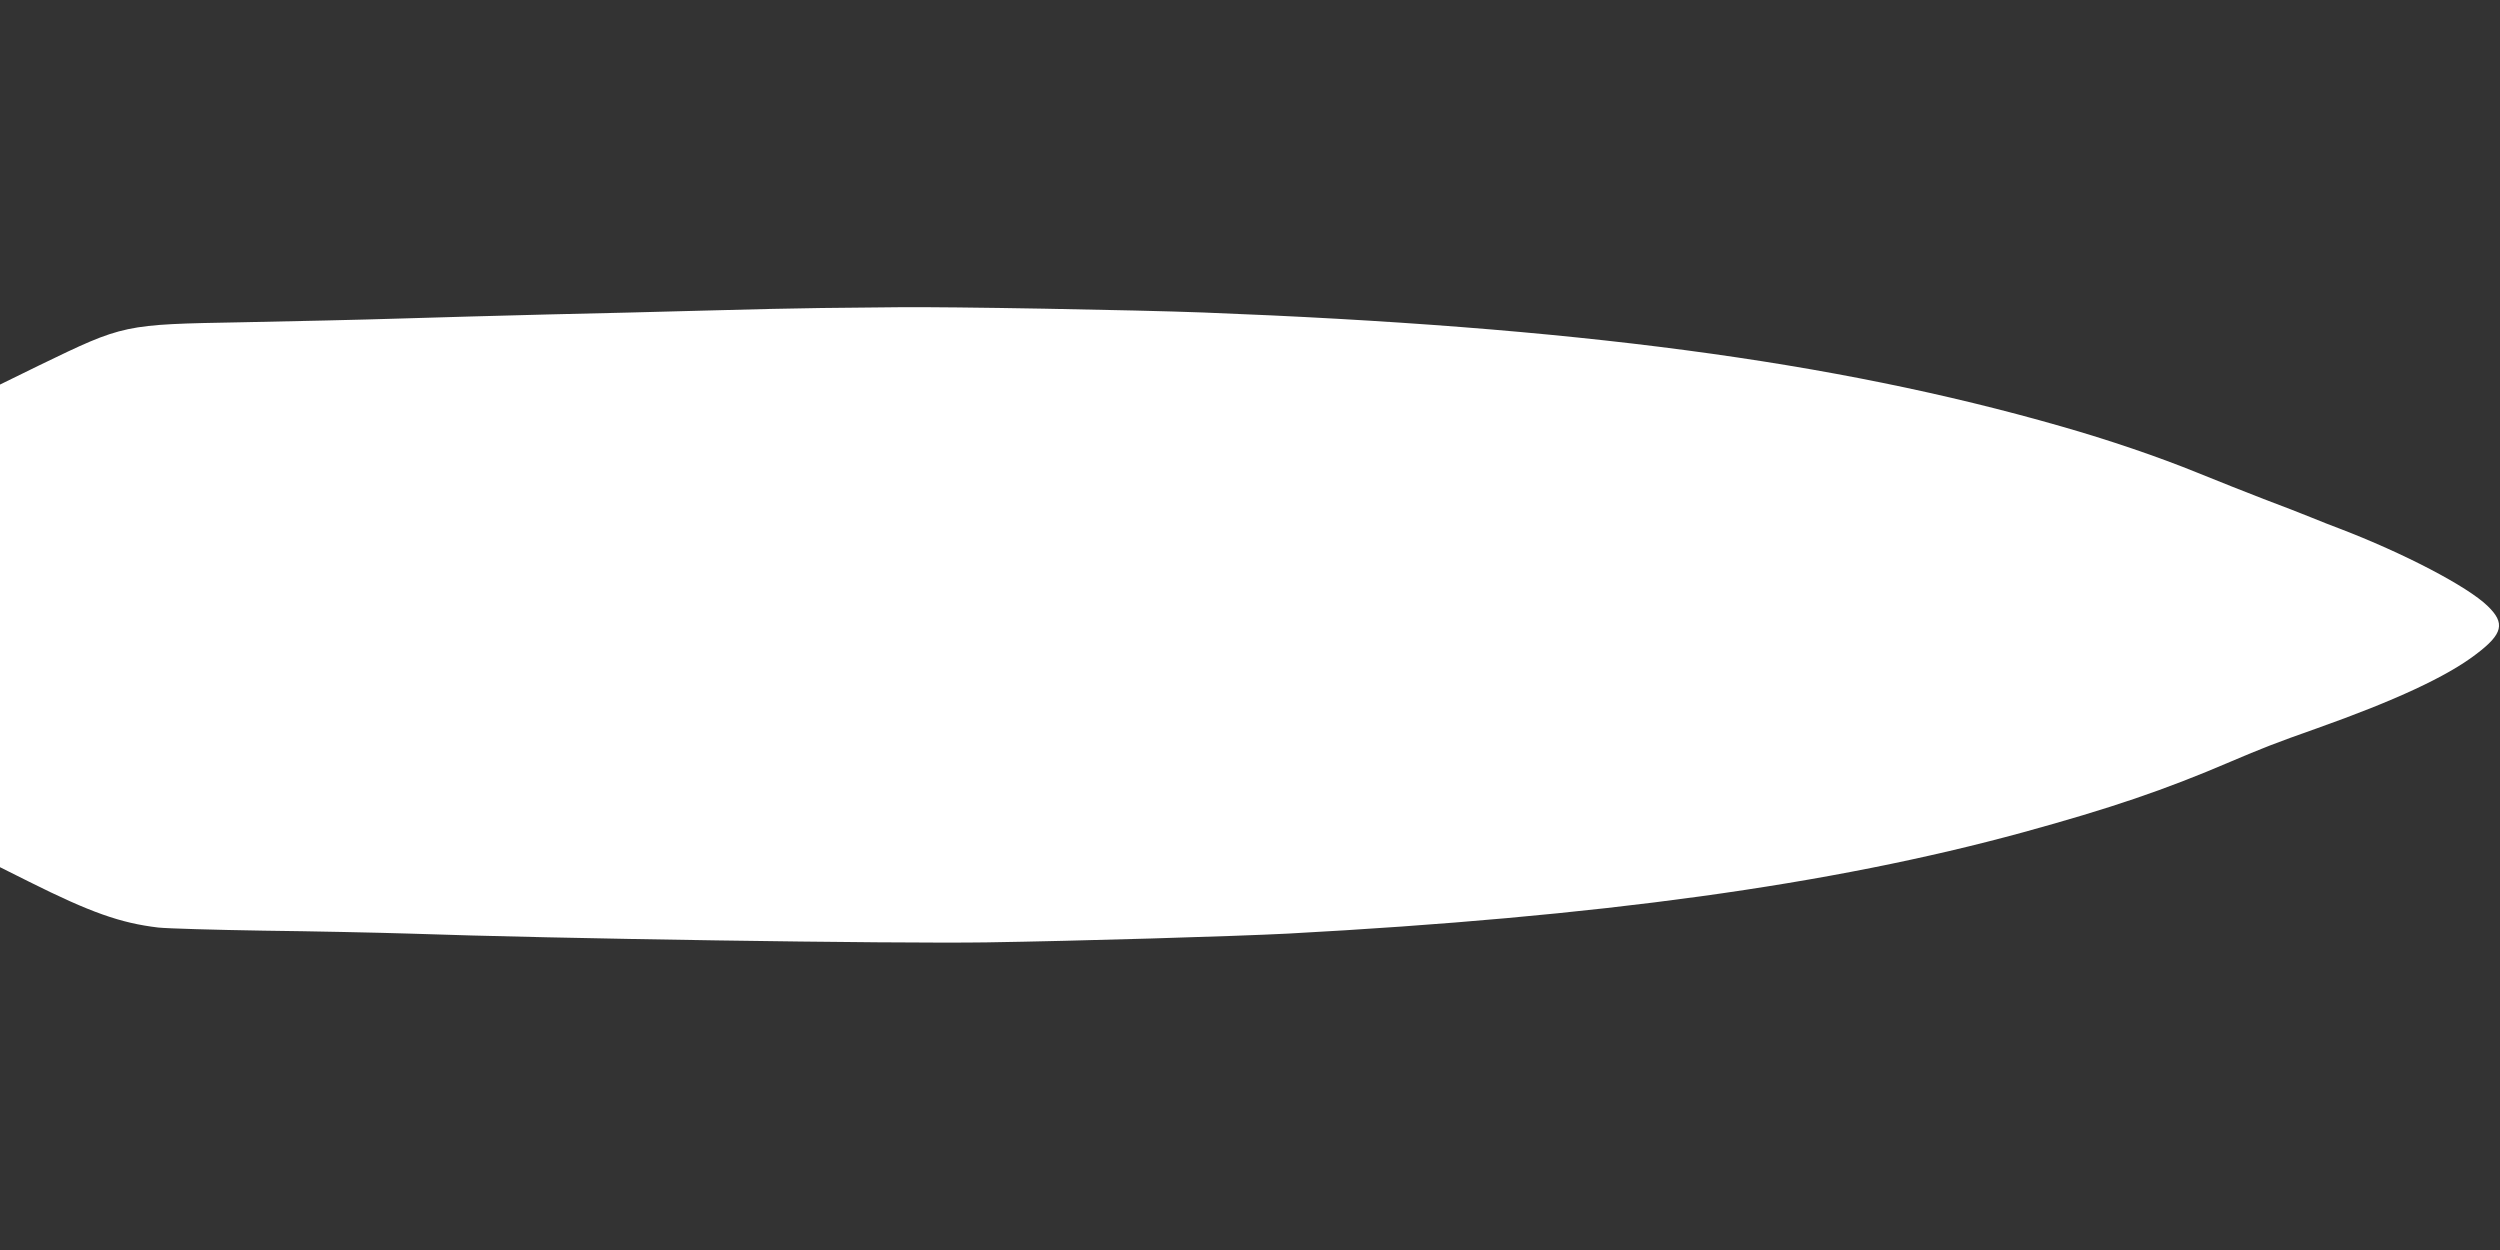 <?xml version="1.0" encoding="UTF-8" standalone="no"?>
<svg
   version="1.0"
   width="1280pt"
   height="640pt"
   viewBox="0 0 1280 640"
   preserveAspectRatio="xMidYMid meet"
   id="svg1"
   sodipodi:docname="bullet.svg"
   inkscape:version="1.3 (0e150ed6c4, 2023-07-21)"
   xmlns:inkscape="http://www.inkscape.org/namespaces/inkscape"
   xmlns:sodipodi="http://sodipodi.sourceforge.net/DTD/sodipodi-0.dtd"
   xmlns="http://www.w3.org/2000/svg"
   xmlns:svg="http://www.w3.org/2000/svg">
  <rect x="0" y="0" width="1280" height="640" fill="#333333" stroke="none"/>
  <defs
     id="defs1" />
  <sodipodi:namedview
     id="namedview1"
     pagecolor="#ffffff"
     bordercolor="#000000"
     borderopacity="0.25"
     inkscape:showpageshadow="2"
     inkscape:pageopacity="0.0"
     inkscape:pagecheckerboard="0"
     inkscape:deskcolor="#d1d1d1"
     inkscape:document-units="pt"
     inkscape:zoom="0.82558594"
     inkscape:cx="853.33333"
     inkscape:cy="426.36385"
     inkscape:window-width="1920"
     inkscape:window-height="1135"
     inkscape:window-x="0"
     inkscape:window-y="0"
     inkscape:window-maximized="1"
     inkscape:current-layer="svg1" />
  <g
     transform="translate(0,640) scale(0.1,-0.1)"
     fill="#000000"
     stroke="none"
     id="g1"
     style="fill:#ffffff;fill-opacity:1">
    <path
       d="M4205 4823 c-110 -1 -375 -7 -590 -13 -214 -6 -579 -15 -810 -20 -231 -6 -573 -15 -760 -21 -187 -6 -549 -14 -805 -19 -608 -11 -604 -10 -1038 -220 l-202 -99 0 -1235 0 -1236 148 -74 c316 -158 469 -212 662 -235 47 -5 290 -12 540 -16 250 -3 586 -10 745 -15 740 -26 2473 -52 2955 -45 461 7 1272 31 1545 45 1594 86 2779 249 3765 519 444 122 722 216 1060 361 157 67 233 97 440 170 403 143 668 266 817 380 138 104 151 159 60 247 -104 101 -430 271 -762 398 -33 12 -96 37 -140 55 -44 18 -154 61 -245 95 -91 35 -244 96 -340 135 -202 82 -451 167 -700 238 -1165 334 -2488 509 -4389 582 -345 13 -1302 30 -1561 27 -107 -1 -285 -3 -395 -4z"
       id="path1"
       style="fill:#ffffff;fill-opacity:1" />
  </g>
</svg>
